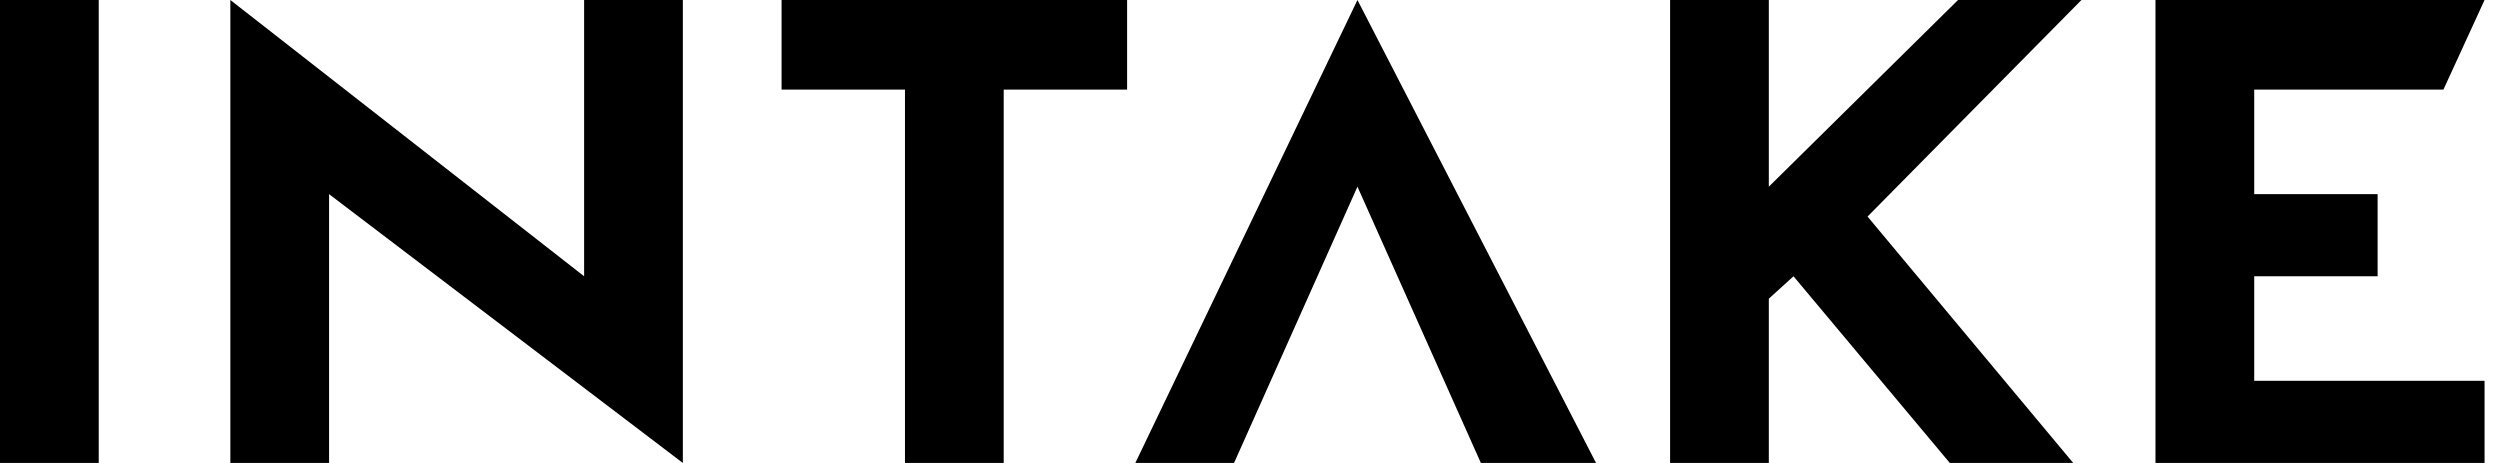 <svg width="108" height="20" viewBox="0 0 108 20" fill="none" xmlns="http://www.w3.org/2000/svg">
<path d="M0 0H4.265V20H0V0Z" fill="black"/>
<path d="M9.951 20V0L25.234 11.935V0H29.499V20L14.216 8.387V20H9.951Z" fill="black"/>
<path d="M33.764 3.871V0H48.691V3.871H43.36V20H39.095V3.871H33.764Z" fill="black"/>
<path d="M58.642 0L49.046 20H53.311L58.642 8.065L63.974 20H68.949L58.642 0Z" fill="black"/>
<path d="M72.148 20V0H76.413V8.065L84.587 0H89.918L80.678 9.355L89.563 20H84.232L77.479 11.935L76.413 12.903V20H72.148Z" fill="black"/>
<path d="M93.117 20V0H107.333L105.556 3.871H97.382V8.387H102.713V11.935H97.382V16.452H107.333V20H93.117Z" fill="black"/>
</svg>
